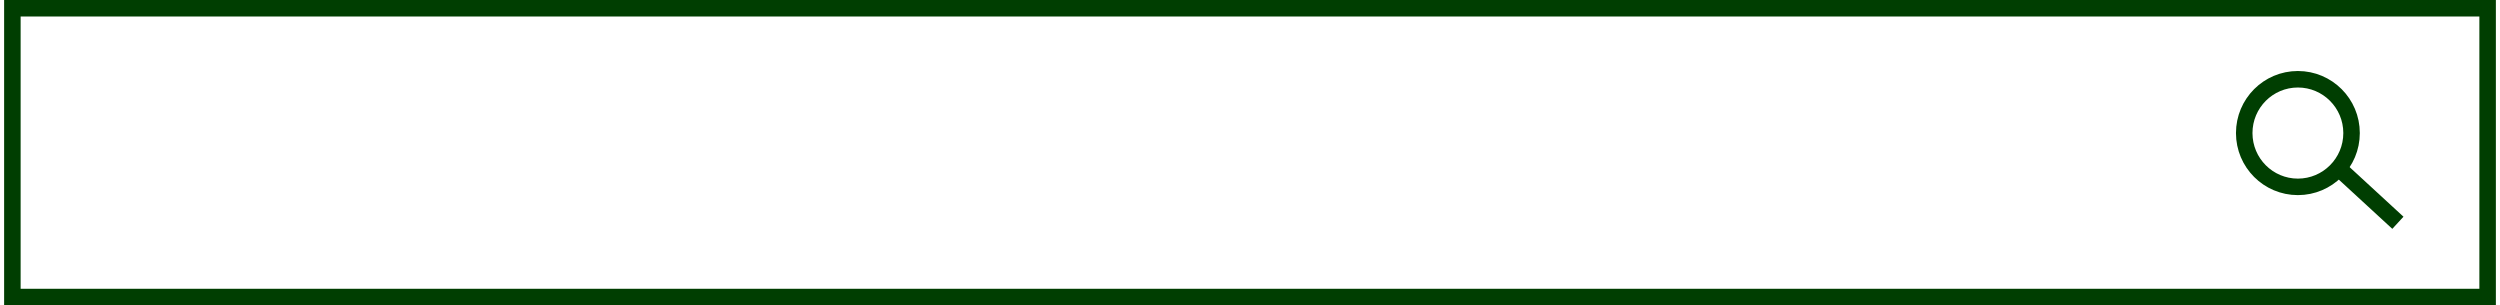 <svg width="303" height="37" viewBox="0 0 303 37" fill="none" xmlns="http://www.w3.org/2000/svg">
<rect x="1.5" y="1" width="300" height="35" stroke="#003E01" stroke-width="2"/>
<path d="M285.009 16.128C285.009 19.731 282.095 22.648 278.504 22.648C274.914 22.648 272 19.731 272 16.128C272 12.524 274.914 9.606 278.504 9.606C282.095 9.606 285.009 12.524 285.009 16.128Z" stroke="#003E01" stroke-width="2"/>
<path d="M283.916 20.828L290.625 27" stroke="#003E01" stroke-width="2"/>
</svg>
